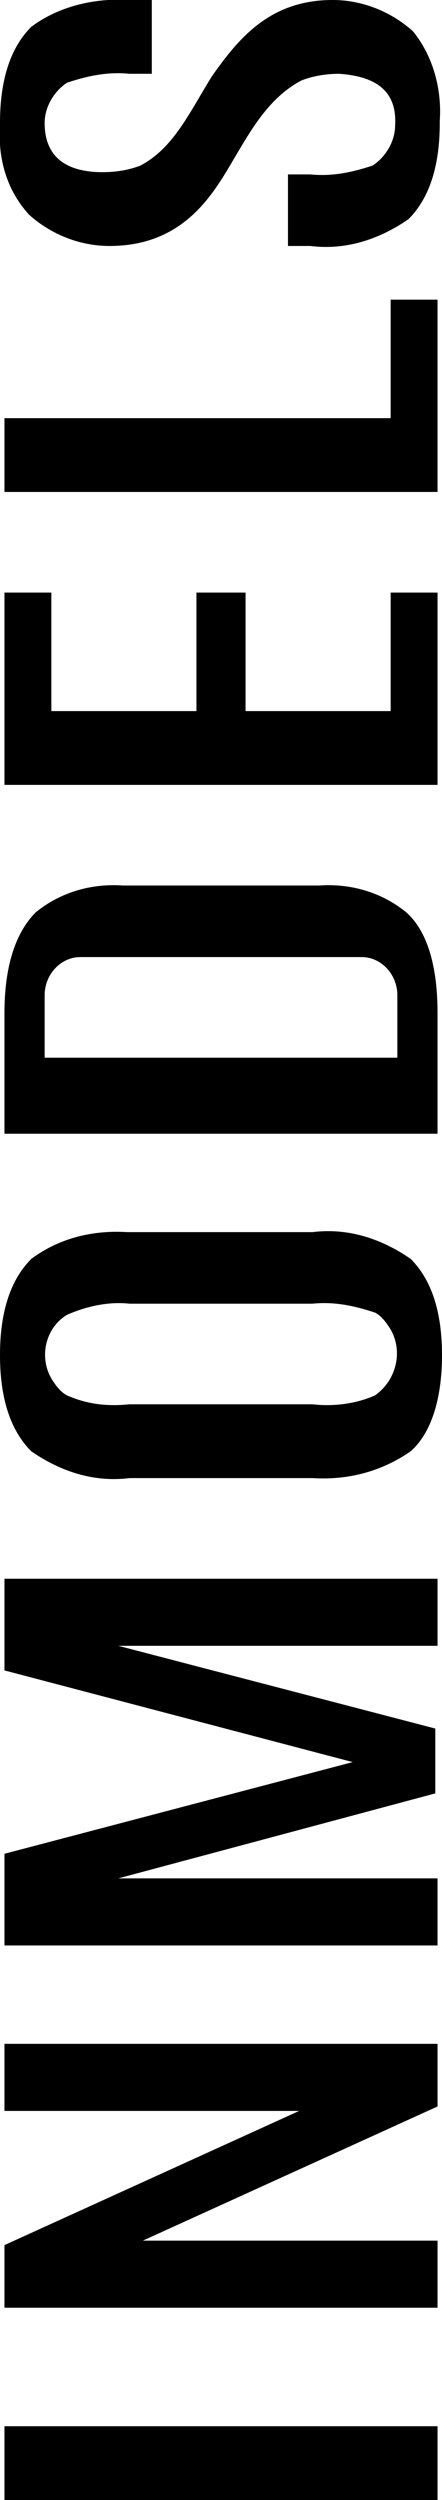 <svg xmlns="http://www.w3.org/2000/svg" width="19.8" height="111.8">
    <path d="M15.2 3.3c-.6 0-1.2.1-1.7.3-1.7.9-2.5 2.7-3.5 4.3S7.6 11 4.9 11c-1.3 0-2.6-.5-3.6-1.4-1-1.1-1.4-2.5-1.3-4v-.1c0-2 .5-3.4 1.4-4.3C2.6.3 4.2-.1 5.8 0h1v3.3h-1c-1-.1-1.9.1-2.8.4-.6.4-1 1.1-1 1.8 0 1.7 1.2 2.2 2.6 2.2.6 0 1.2-.1 1.7-.3 1.5-.8 2.2-2.4 3.2-4C10.7 1.7 12.1 0 14.9 0c1.3 0 2.6.5 3.6 1.4.9 1.1 1.3 2.6 1.2 4v.1c0 2-.5 3.4-1.4 4.3-1.3.9-2.8 1.4-4.4 1.2h-1V7.8h1c1 .1 1.9-.1 2.8-.4.6-.4 1-1.1 1-1.8.1-1.7-1.1-2.2-2.5-2.3M.2 22v-3.3h17.3v-5.3h2.1V22H.2zm2.1 13.1H.2v-8.6h2.1v5.3h6.5v-5.3H11v5.3h6.5v-5.3h2.1v8.6H2.3zm15.9 5.7c-1.1-.9-2.5-1.3-3.9-1.2H5.5c-1.4-.1-2.8.3-3.9 1.2-.9.9-1.4 2.4-1.4 4.5v5.4h19.4v-5.4c0-2.2-.5-3.7-1.4-4.5zm-.4 6.5H2v-2.8c0-.9.7-1.7 1.6-1.7h12.6c.9 0 1.6.8 1.6 1.7v2.8zm.6 9c-1.3-.9-2.8-1.4-4.4-1.2H5.7c-1.6-.1-3.1.3-4.3 1.2-.9.9-1.4 2.3-1.4 4.3s.5 3.4 1.4 4.3c1.3.9 2.8 1.4 4.4 1.2H14c1.6.1 3.1-.3 4.4-1.2.9-.8 1.4-2.3 1.4-4.3s-.5-3.4-1.4-4.3zm-1.6 6.1c-.9.4-1.9.5-2.8.4H5.8c-1 .1-1.9 0-2.8-.4-.2-.1-.4-.3-.6-.6-.7-1-.4-2.4.6-3 .9-.4 1.9-.6 2.8-.5H14c1-.1 1.9.1 2.8.4.2.1.4.3.6.6.7 1 .4 2.4-.6 3.1zM.2 74.7v-4.1h19.4v3H5.3l14.2 3.7v2.9L5.3 84h14.3v3H.2v-4.1l15.6-4.1L.2 74.7zm0 19.7v-3h19.4v2.8l-13.2 6h13.2v3H.2v-2.8l13.2-6H.2zm19.4 17.4v-3.3H.2v3.3h19.4z" class="st0"/>
</svg>
